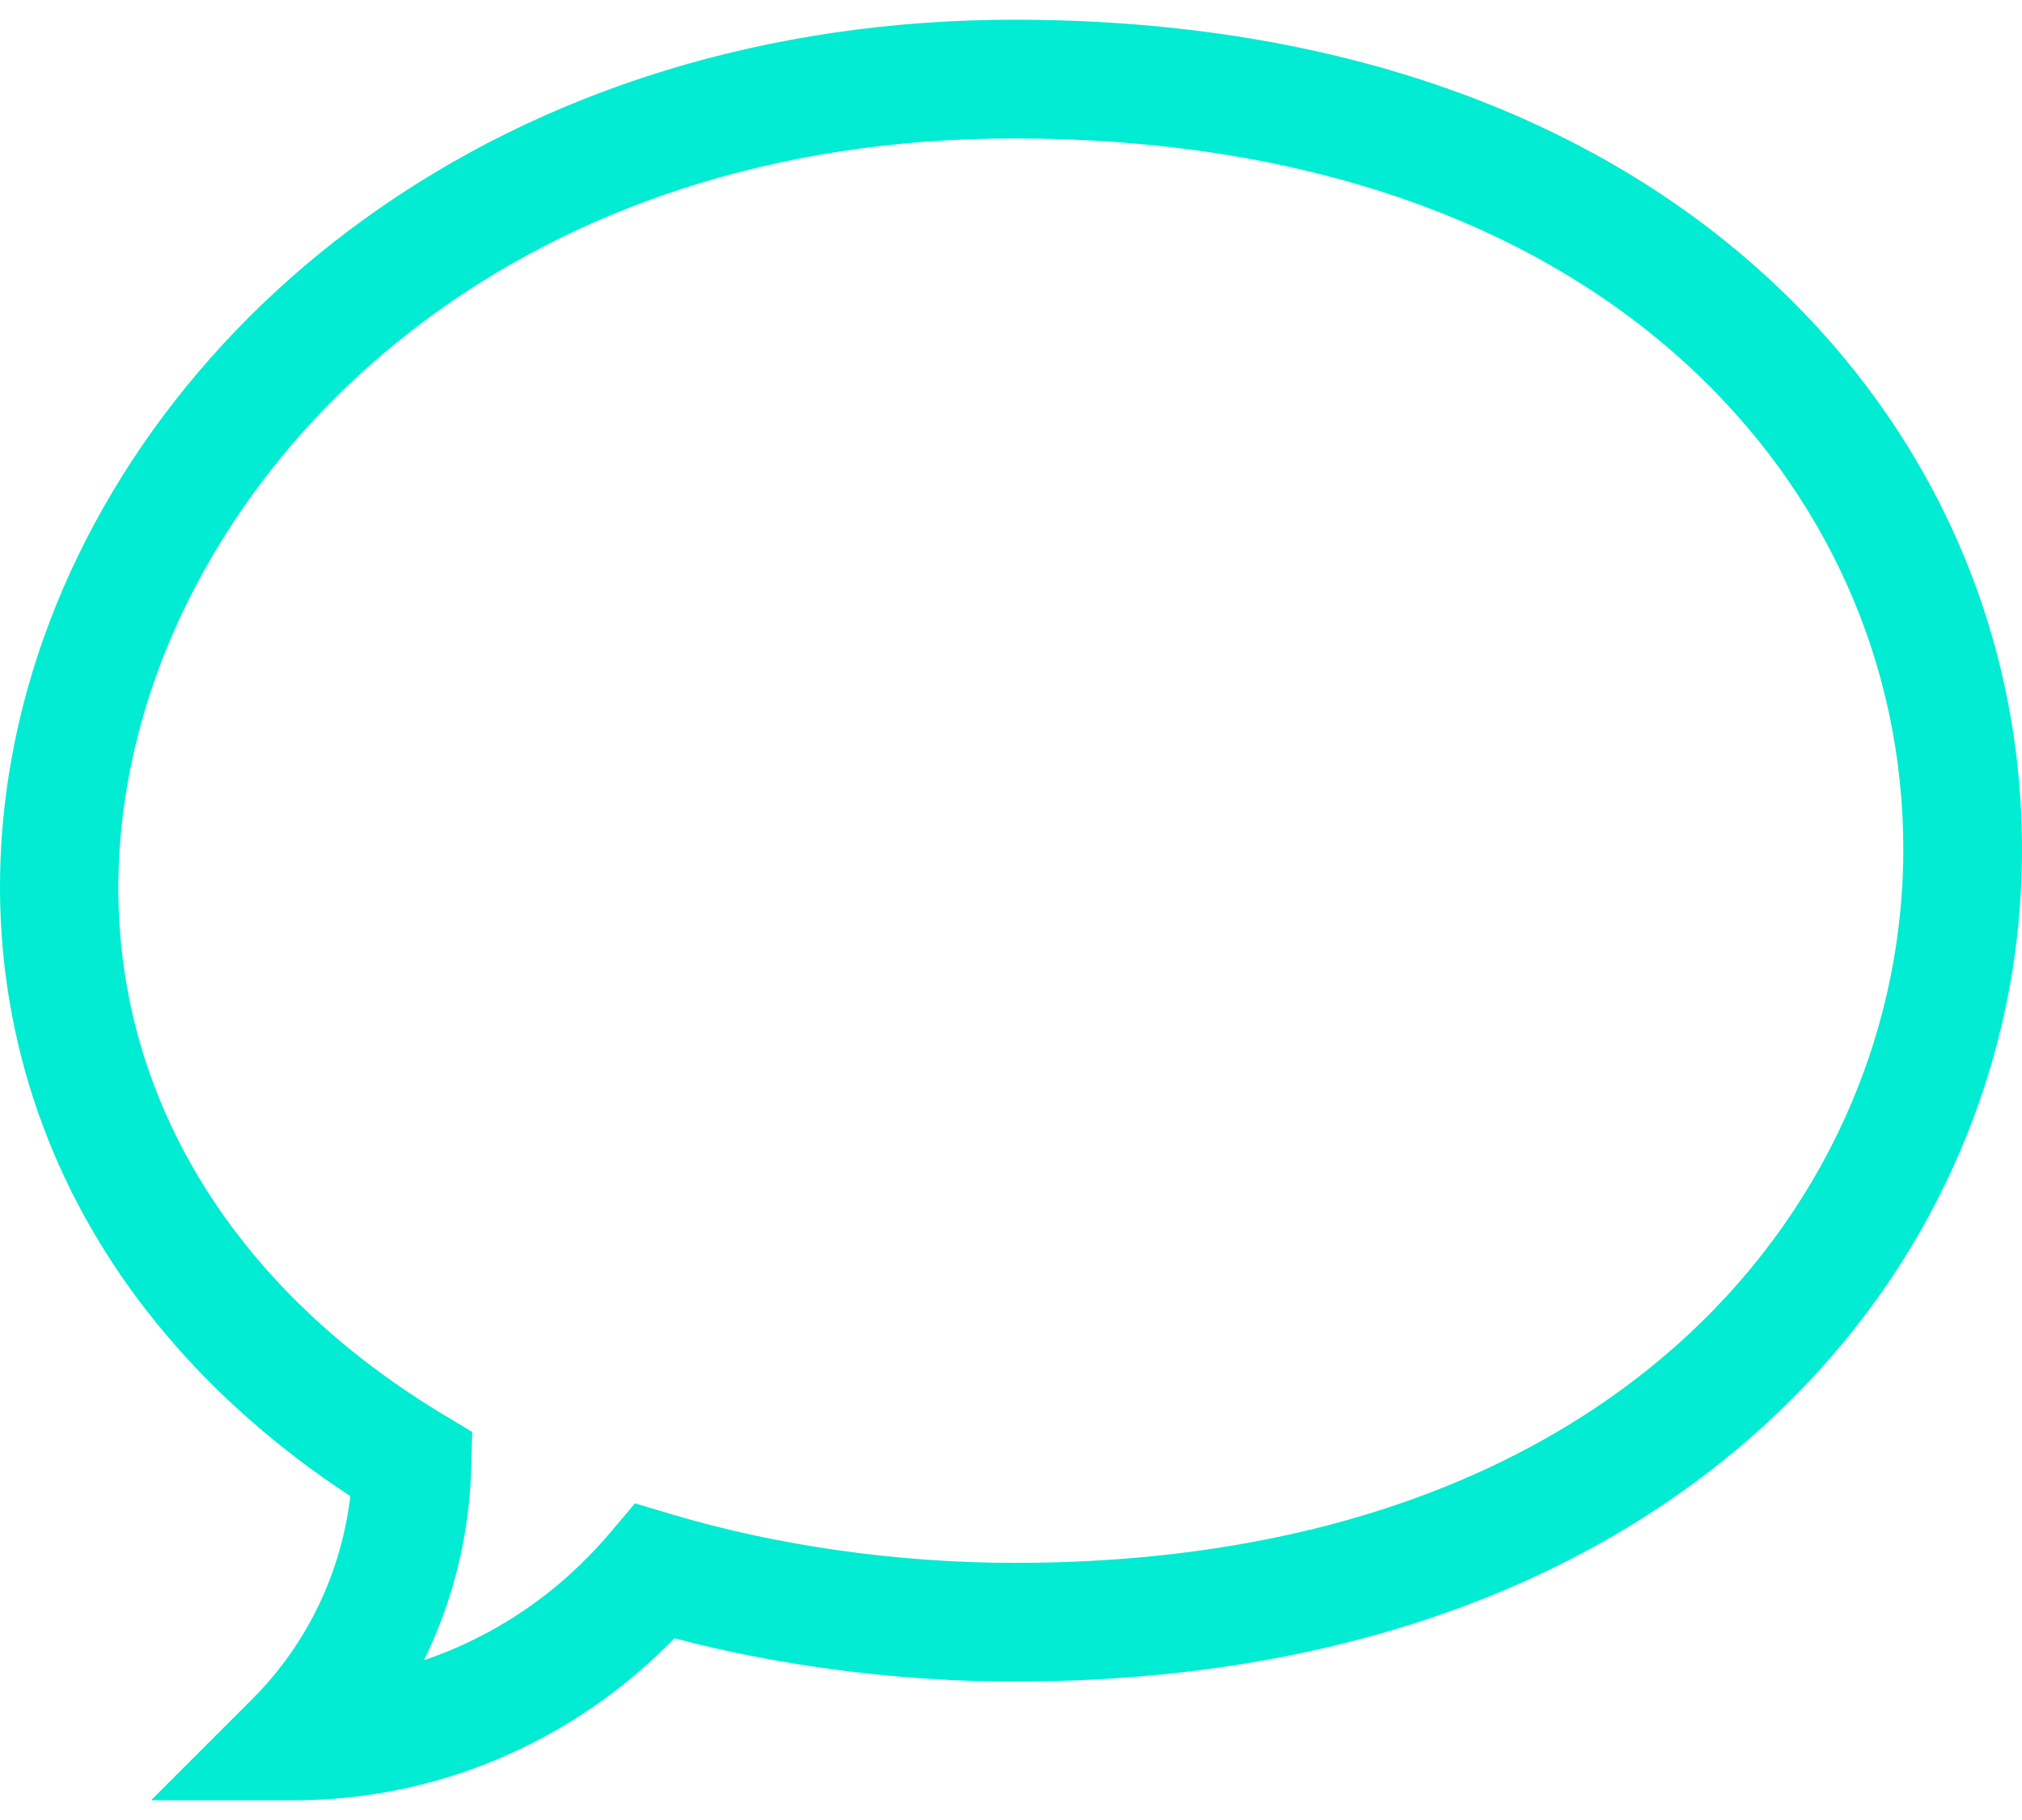 <svg width="20" height="18" viewBox="0 0 20 18" fill="none" xmlns="http://www.w3.org/2000/svg">
<path d="M2.911 17.805H1.494L2.496 16.803C3.036 16.263 3.374 15.56 3.465 14.797C2.055 13.872 1.024 12.655 0.472 11.259C-0.08 9.864 -0.149 8.328 0.271 6.818C0.776 5.006 1.959 3.354 3.603 2.167C5.389 0.877 7.613 0.195 10.033 0.195C13.083 0.195 15.653 1.071 17.467 2.729C19.1 4.222 20 6.236 20 8.4C20 9.452 19.786 10.475 19.364 11.441C18.927 12.441 18.287 13.331 17.462 14.087C15.646 15.751 13.078 16.631 10.033 16.631C8.903 16.631 7.724 16.48 6.671 16.203C5.675 17.226 4.324 17.805 2.911 17.805ZM10.033 1.369C5.179 1.369 2.201 4.264 1.402 7.133C0.648 9.844 1.76 12.406 4.378 13.986L4.671 14.162L4.662 14.504C4.644 15.18 4.483 15.831 4.194 16.419C4.897 16.182 5.534 15.751 6.033 15.161L6.281 14.868L6.649 14.978C7.682 15.287 8.884 15.457 10.033 15.457C16.075 15.457 18.826 11.799 18.826 8.4C18.826 6.57 18.062 4.863 16.675 3.595C15.081 2.139 12.785 1.369 10.033 1.369Z" fill="#01ECD2"/>
</svg>
